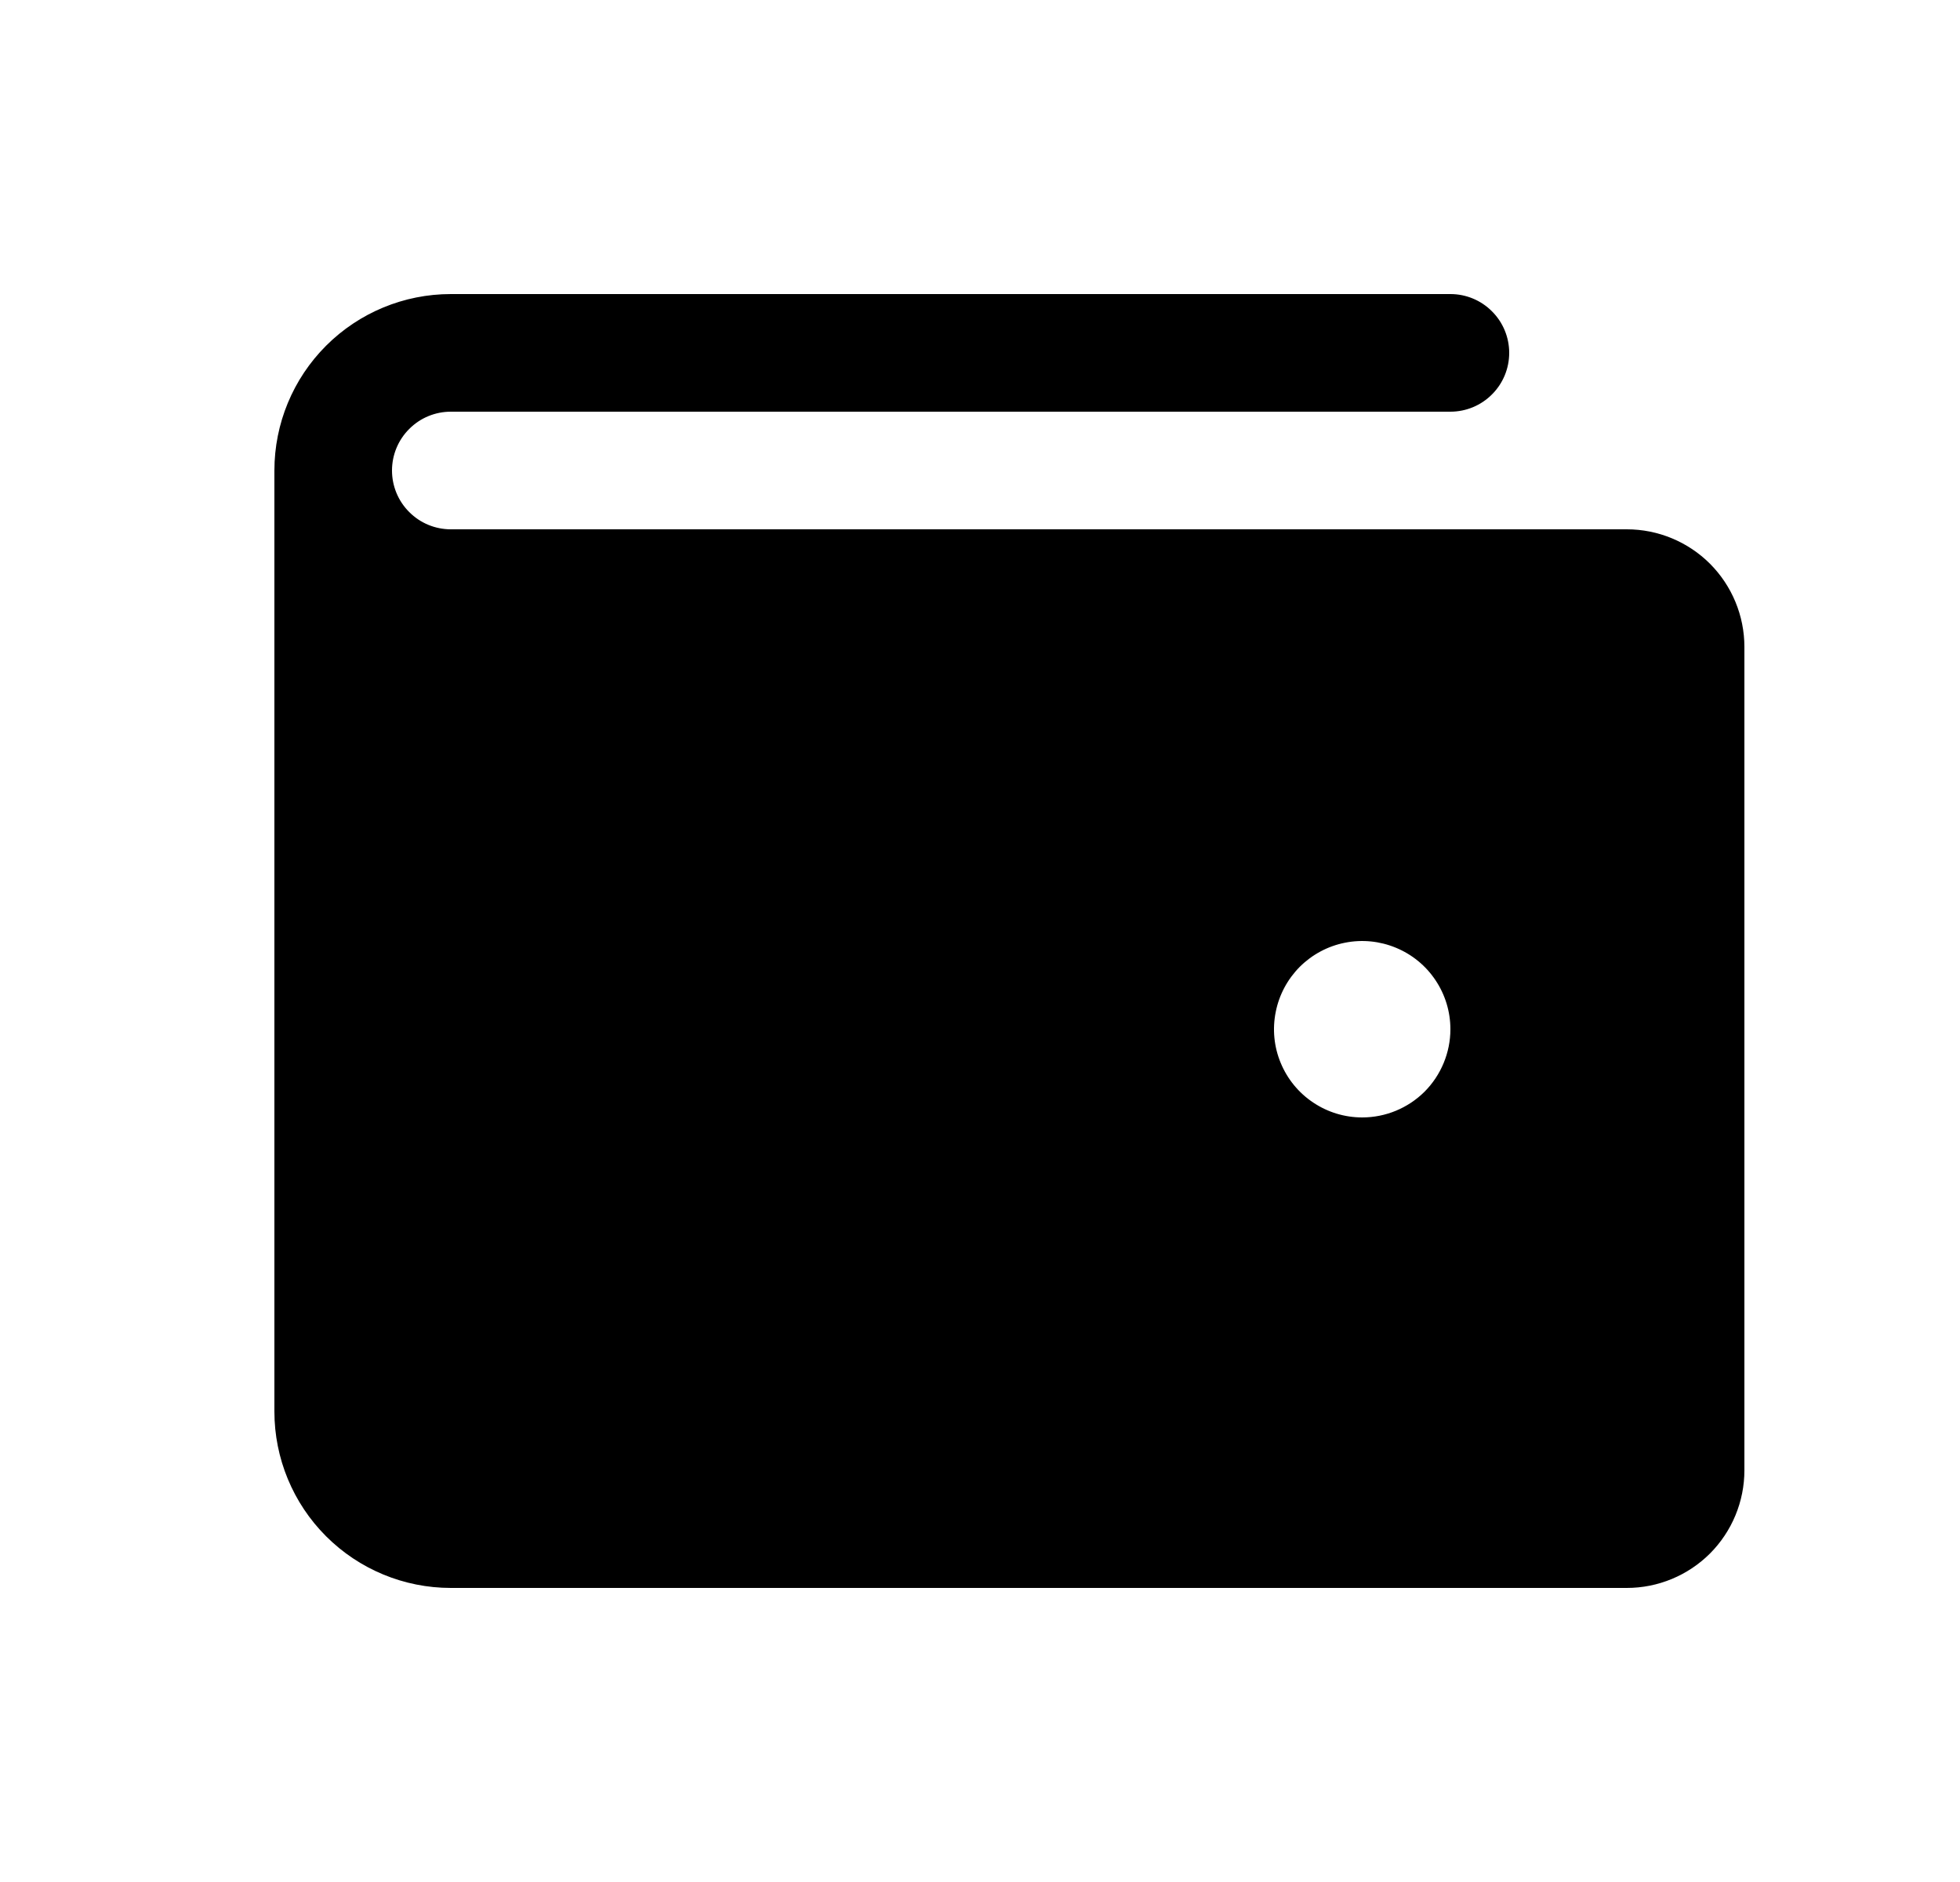 <svg width="25" height="24" viewBox="0 0 25 24" fill="none" xmlns="http://www.w3.org/2000/svg">
<path d="M20.75 6.75H5.75C5.551 6.75 5.36 6.671 5.22 6.53C5.079 6.39 5 6.199 5 6C5 5.801 5.079 5.61 5.22 5.47C5.36 5.329 5.551 5.25 5.75 5.25H18.5C18.699 5.25 18.89 5.171 19.03 5.03C19.171 4.89 19.25 4.699 19.25 4.5C19.25 4.301 19.171 4.11 19.03 3.97C18.89 3.829 18.699 3.75 18.5 3.75H5.75C5.153 3.75 4.581 3.987 4.159 4.409C3.737 4.831 3.5 5.403 3.5 6V18C3.5 18.597 3.737 19.169 4.159 19.591C4.581 20.013 5.153 20.25 5.75 20.25H20.75C21.148 20.25 21.529 20.092 21.811 19.811C22.092 19.529 22.25 19.148 22.25 18.75V8.25C22.25 7.852 22.092 7.471 21.811 7.189C21.529 6.908 21.148 6.75 20.75 6.75ZM17.375 14.25C17.152 14.25 16.935 14.184 16.75 14.06C16.565 13.937 16.421 13.761 16.336 13.556C16.25 13.35 16.228 13.124 16.272 12.905C16.315 12.687 16.422 12.487 16.579 12.329C16.737 12.172 16.937 12.065 17.155 12.022C17.374 11.978 17.6 12.001 17.805 12.086C18.011 12.171 18.187 12.315 18.31 12.5C18.434 12.685 18.5 12.902 18.5 13.125C18.5 13.423 18.381 13.71 18.171 13.921C17.959 14.132 17.673 14.25 17.375 14.25Z" fill="black"/>
</svg>
